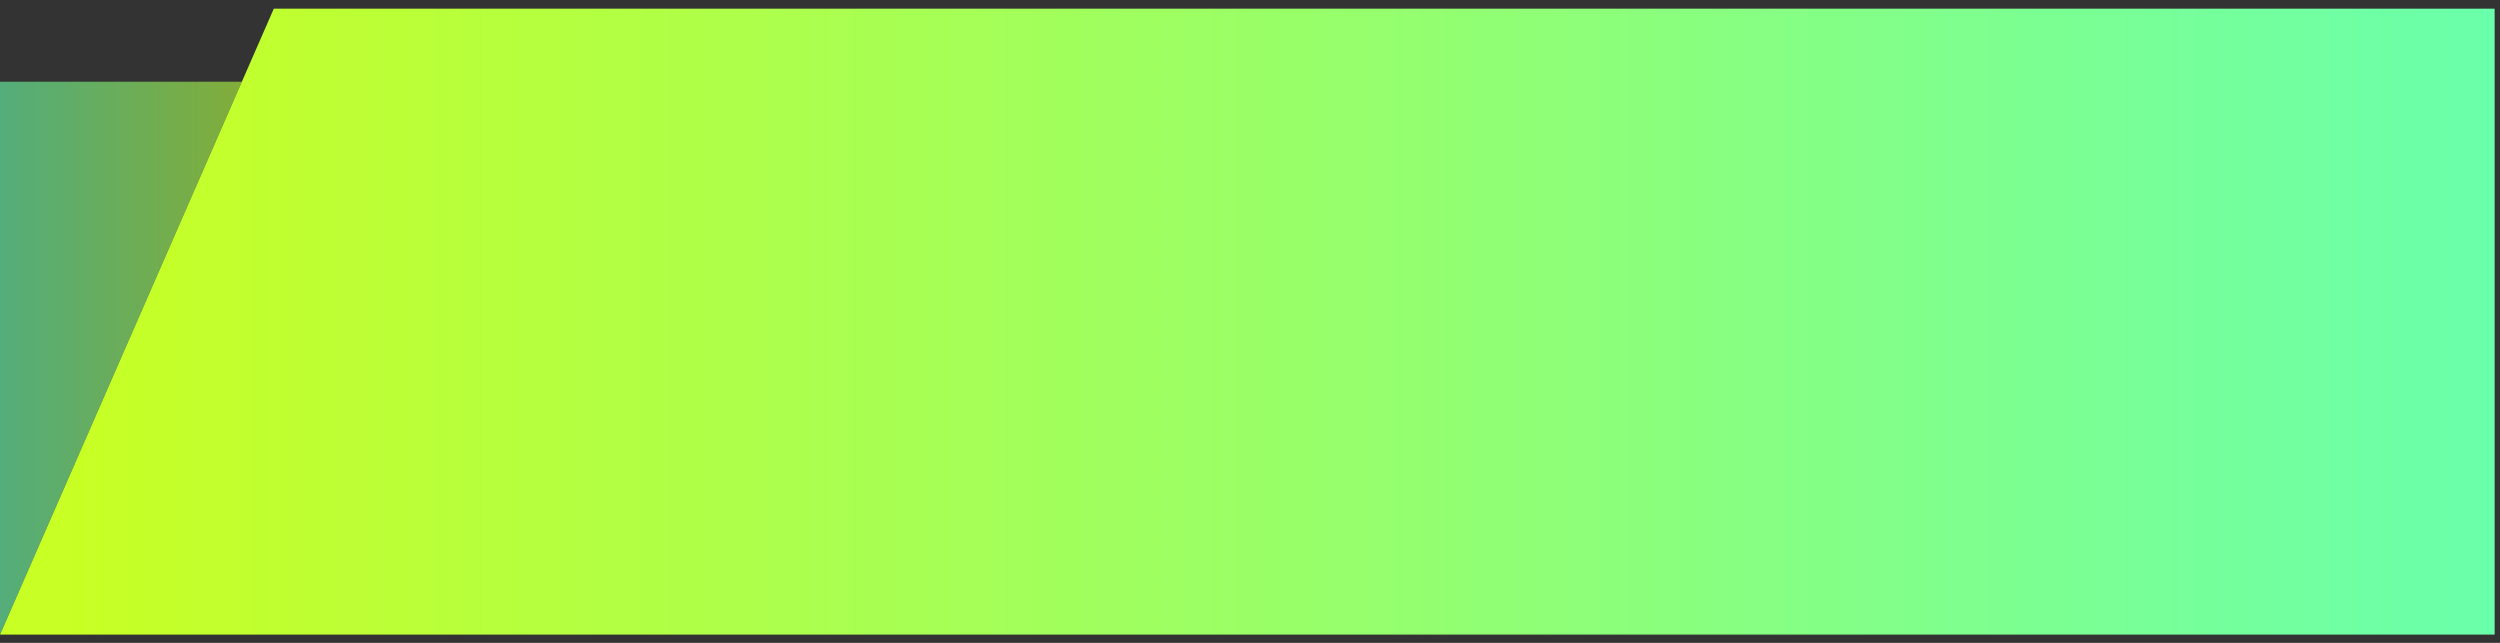 <svg width="210" height="54" viewBox="0 0 210 54" fill="none" xmlns="http://www.w3.org/2000/svg">
<rect x="0" y="0" width="210" height="54" fill="#333333" stroke="none"/>
<path d="M209.549 0.729H23.001L0.001 53.306H209.549V0.729Z" fill="url(#paint0_linear_2001_2857)"/>
<path opacity="0.6" d="M0 53.306L20.318 6.864L0 6.864V53.306Z" fill="url(#paint1_linear_2001_2857)"/>
<defs>
<linearGradient id="paint0_linear_2001_2857" x1="209.549" y1="27.018" x2="5.001" y2="27.018" gradientUnits="userSpaceOnUse">
<stop stop-color="#6AFFAB"/>
<stop offset="1" stop-color="#C8FF24"/>
</linearGradient>
<linearGradient id="paint1_linear_2001_2857" x1="0" y1="30.085" x2="25.345" y2="30.085" gradientUnits="userSpaceOnUse">
<stop stop-color="#6AFFAB"/>
<stop offset="1" stop-color="#C8FF24"/>
</linearGradient>
</defs>
</svg>
